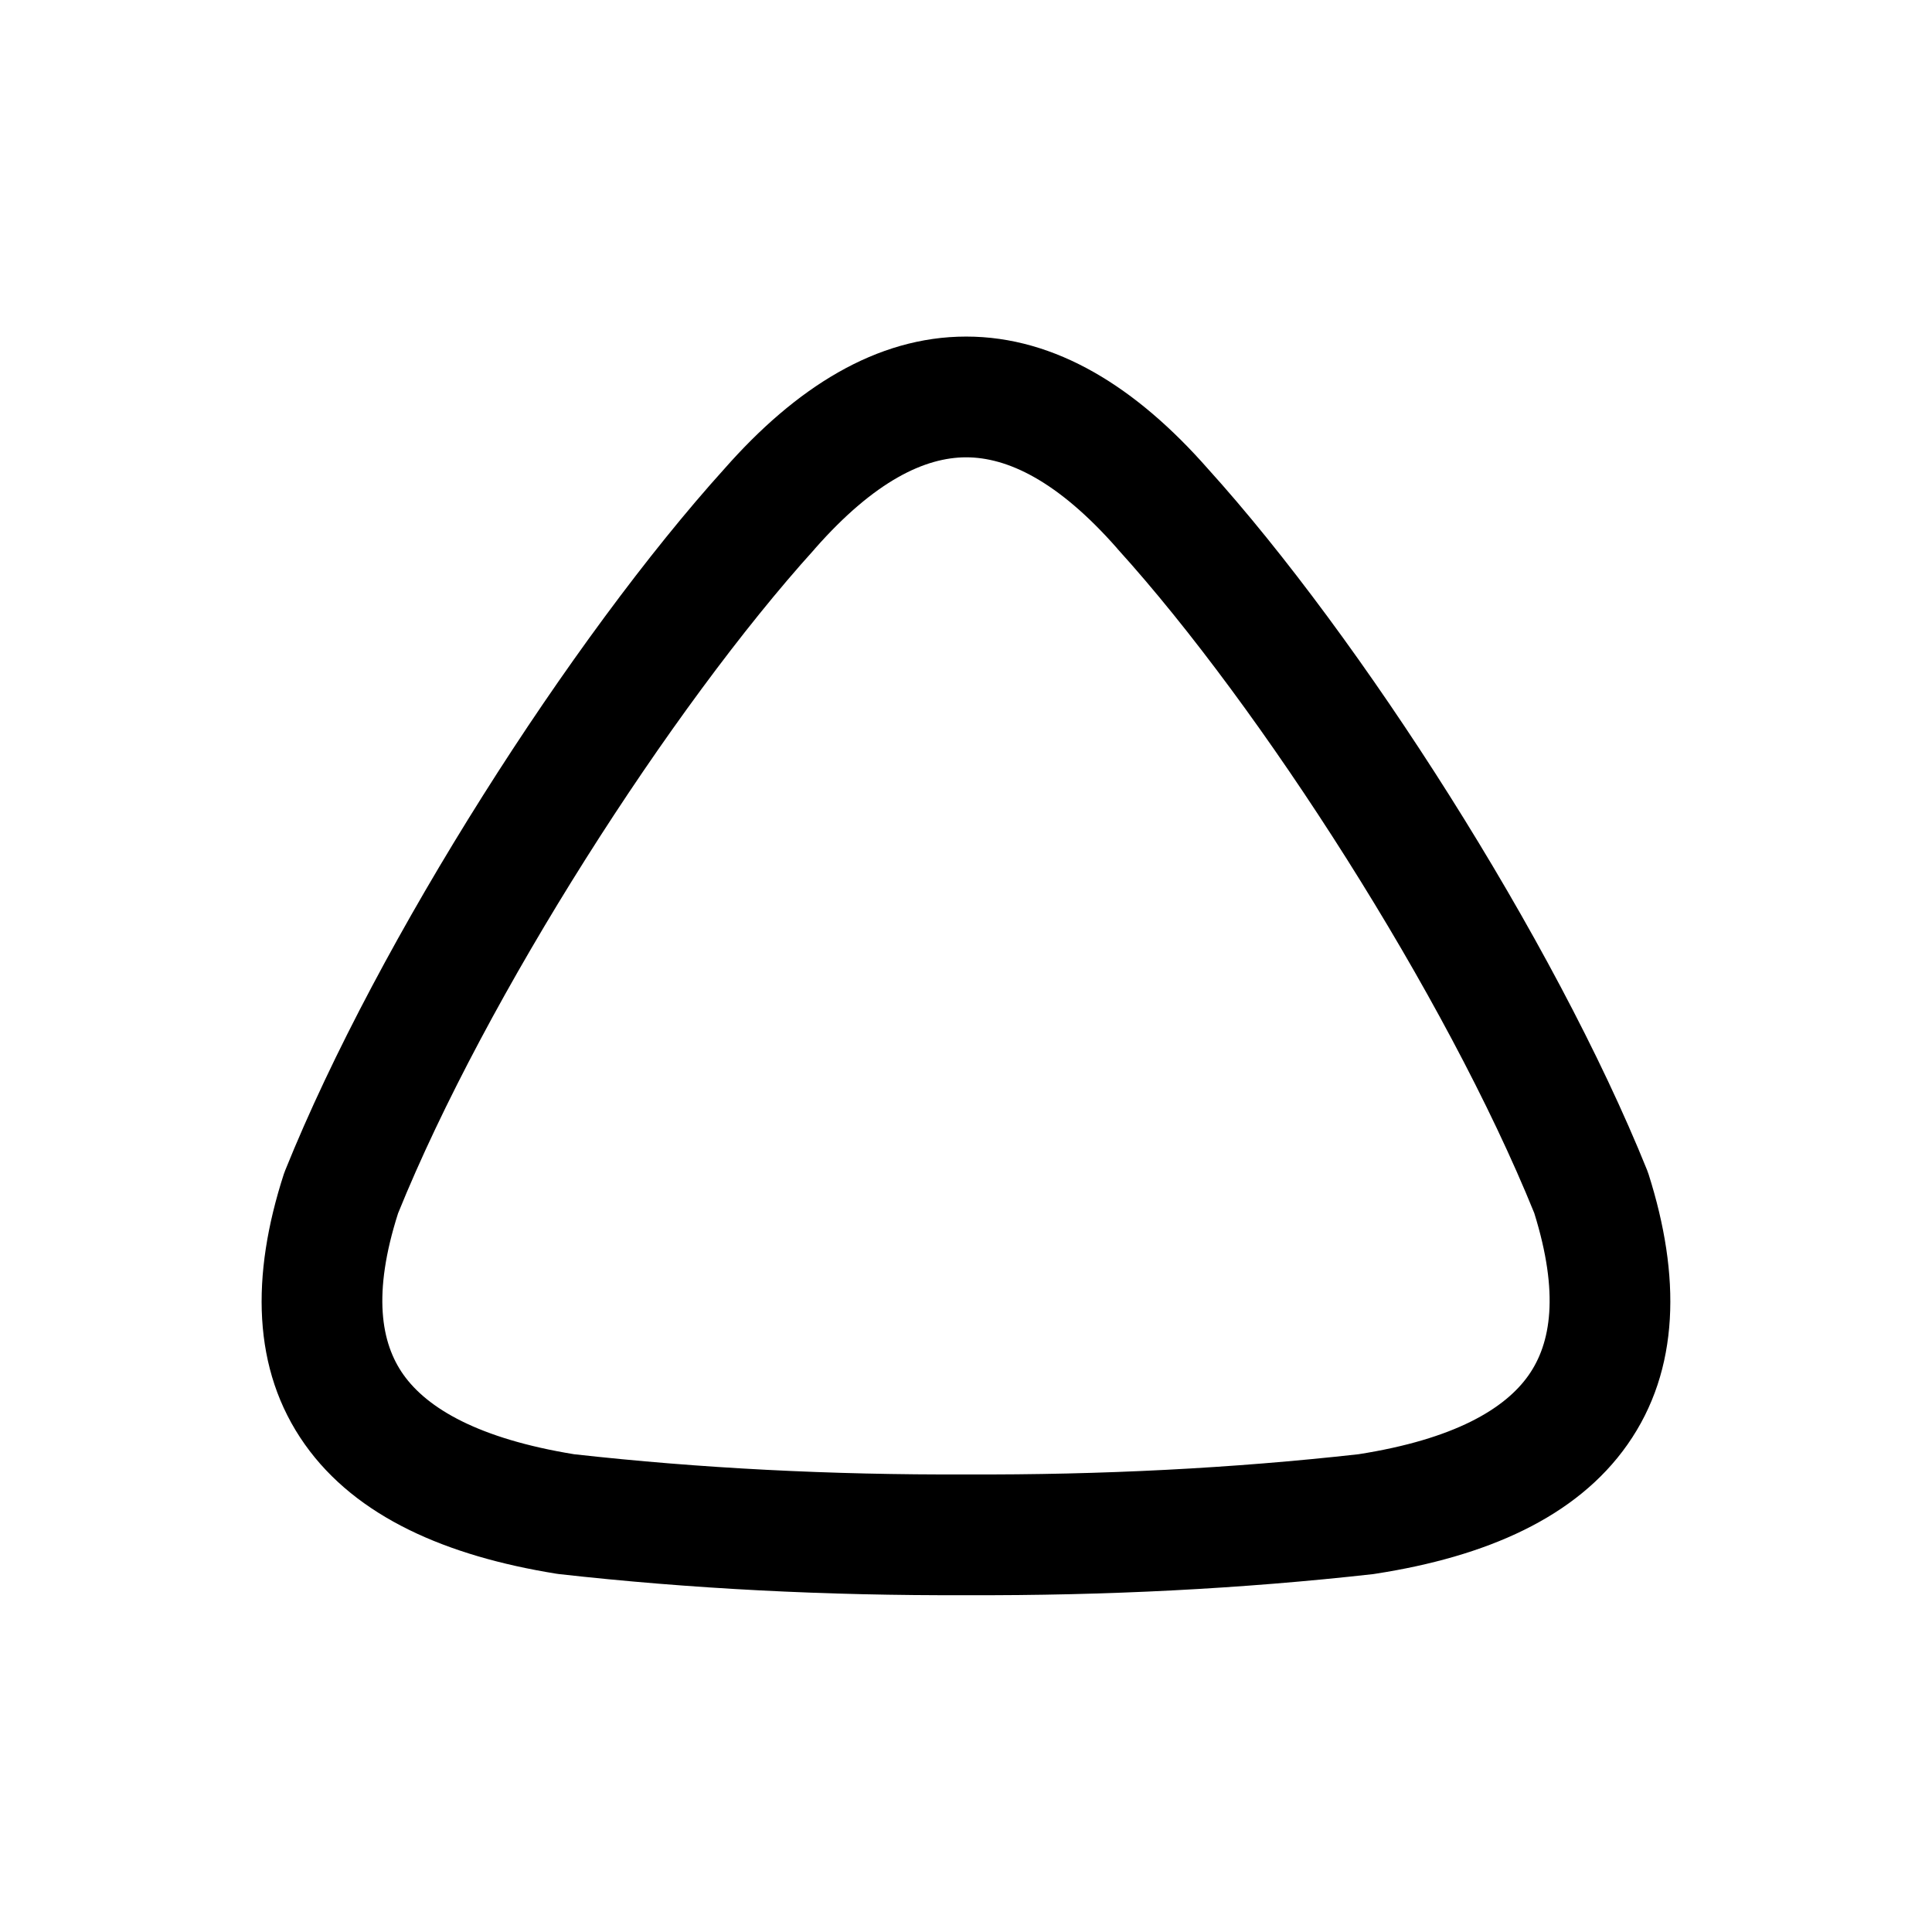 <svg width="24" height="24" viewBox="0 0 24 24" fill="none" xmlns="http://www.w3.org/2000/svg">
<path fill-rule="evenodd" clip-rule="evenodd" d="M3.787 17.943C3.127 17.012 3.119 15.84 3.526 14.584C3.532 14.568 3.538 14.552 3.544 14.536C4.703 11.661 7.108 7.915 9.001 5.821C9.883 4.819 10.884 4.181 12.002 4.181C13.121 4.181 14.122 4.819 15.003 5.821C16.898 7.915 19.302 11.661 20.461 14.536C20.468 14.553 20.474 14.571 20.48 14.589C20.877 15.84 20.872 17.013 20.217 17.945C19.579 18.854 18.457 19.337 17.091 19.549C17.08 19.551 17.07 19.552 17.059 19.554C15.428 19.737 13.737 19.823 12.002 19.816C10.267 19.823 8.577 19.737 6.946 19.554C6.934 19.552 6.922 19.551 6.91 19.549C5.551 19.33 4.428 18.848 3.787 17.943ZM7.131 18.065C8.696 18.24 10.323 18.323 11.999 18.316L12.005 18.316L12.005 18.316C13.682 18.323 15.311 18.24 16.876 18.065C18.067 17.878 18.696 17.501 18.989 17.083C19.266 16.689 19.372 16.072 19.059 15.069C17.964 12.366 15.663 8.784 13.887 6.824L13.879 6.815L13.88 6.815C13.135 5.967 12.509 5.681 12.002 5.681C11.495 5.681 10.87 5.968 10.124 6.815L10.117 6.824L10.117 6.824C8.342 8.785 6.04 12.368 4.945 15.072C4.625 16.073 4.734 16.685 5.011 17.076C5.308 17.495 5.943 17.871 7.131 18.065Z" fill="black"/>
</svg>